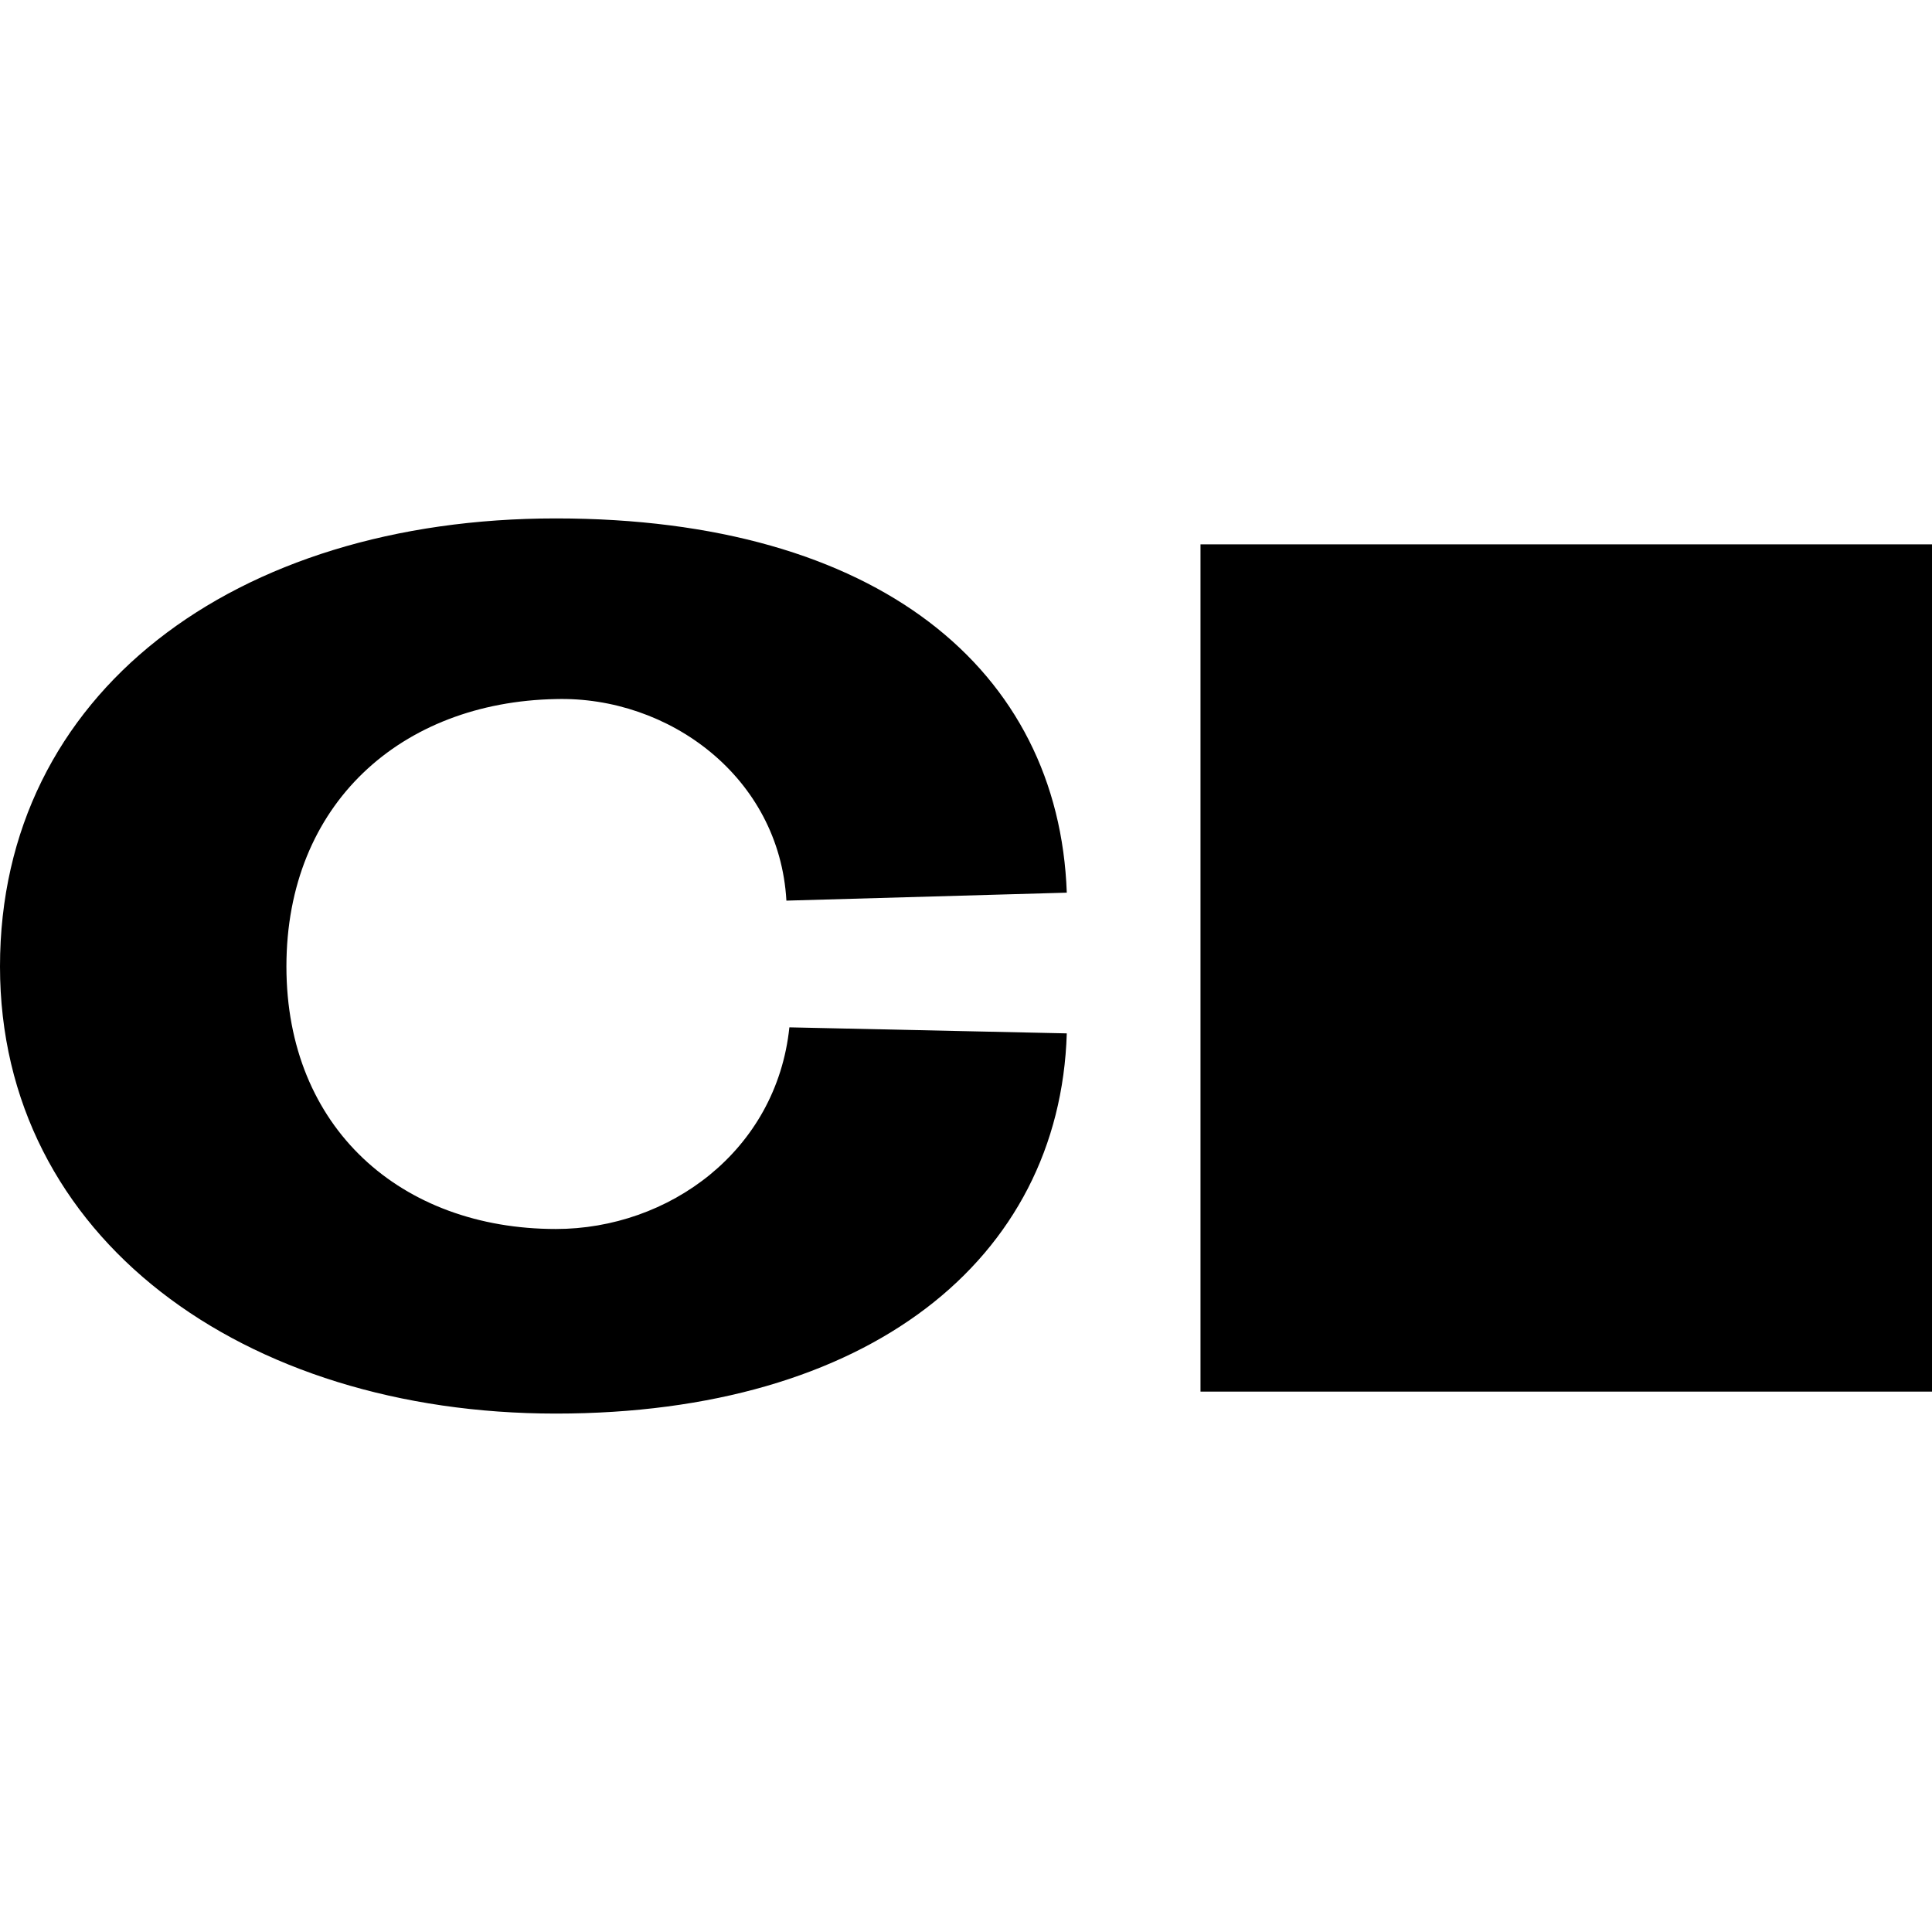 <svg role="img" viewBox="0 0 24 24" xmlns="http://www.w3.org/2000/svg"><title>Coder</title><path d="M6.905 6.44c4.004 0 6.248 1.884 6.347 4.649l-3.483.099c-.087-1.537-1.463-2.541-2.864-2.504-1.921.037-3.347 1.302-3.347 3.322 0 2.008 1.426 3.26 3.347 3.261 1.401 0 2.74-.967 2.901-2.505l3.446.075c-.087 2.814-2.467 4.723-6.347 4.723S0 15.378 0 12.006C0 8.609 2.913 6.44 6.905 6.44M24 6.762v10.525h-9.087V6.762z"/></svg>

